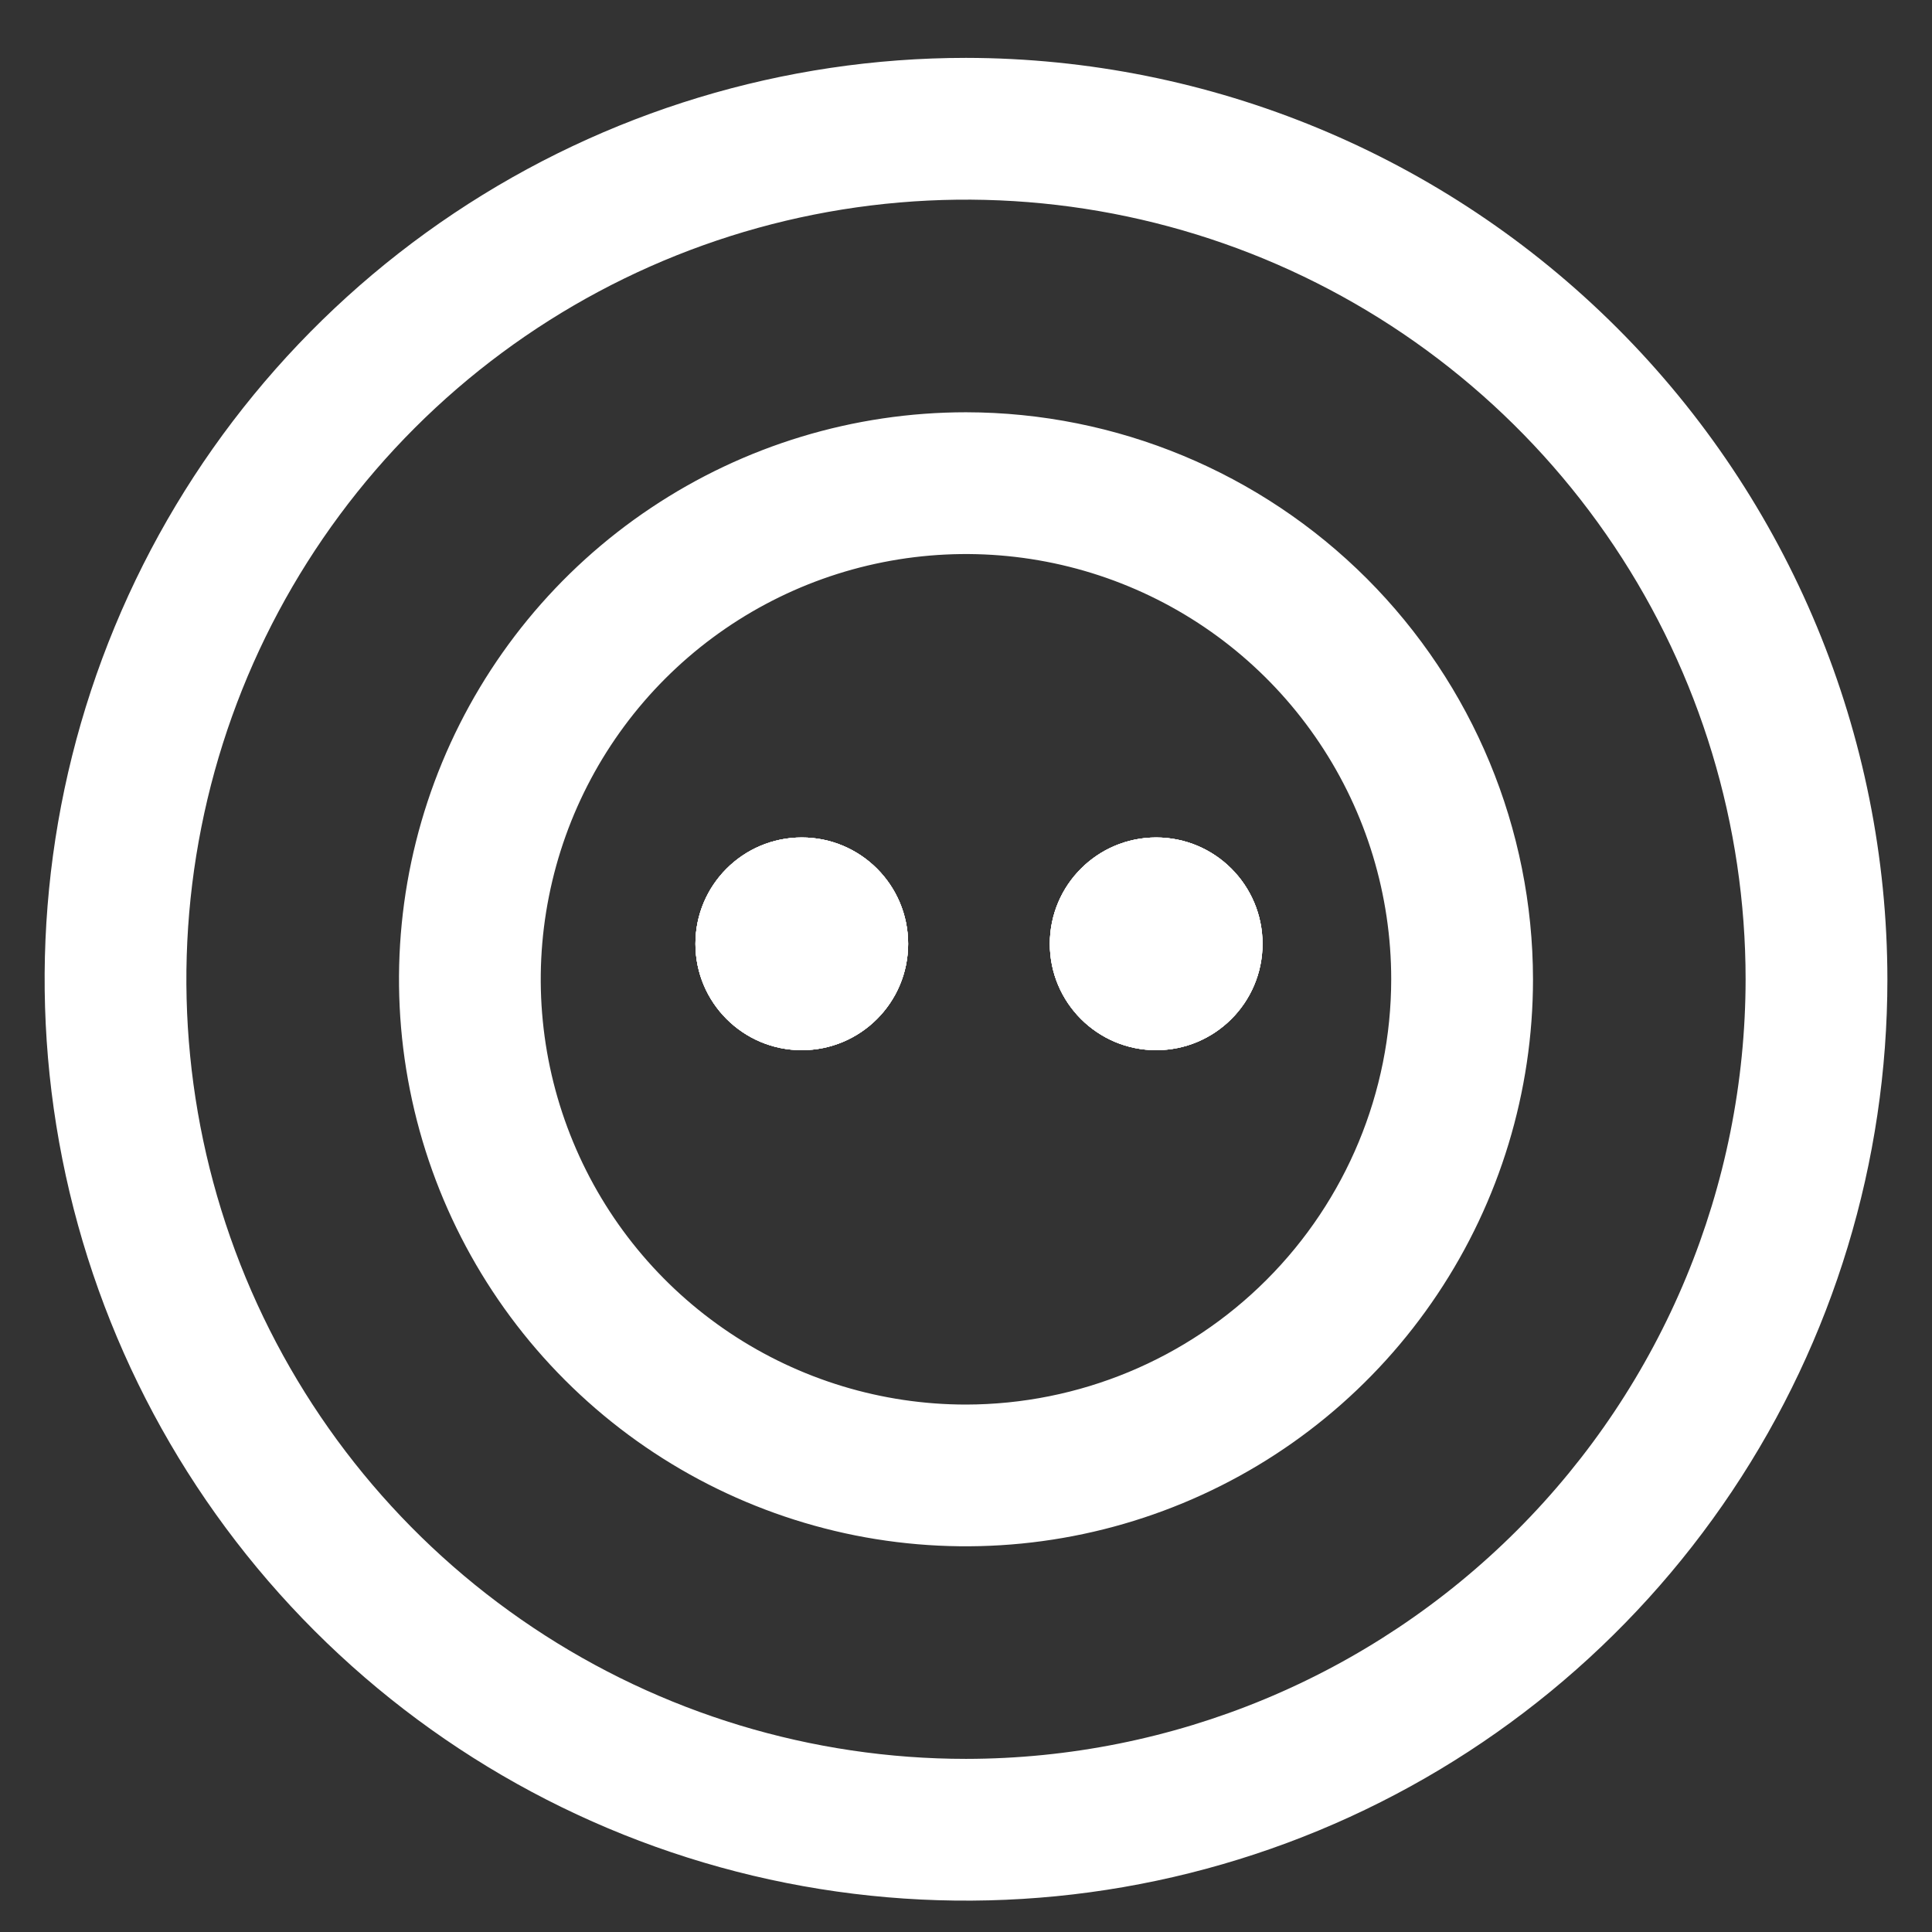 <svg width="23" height="23" viewBox="0 0 23 23" fill="none" xmlns="http://www.w3.org/2000/svg">
<rect x="0" y="0" width="23" height="23" fill="#333333" stroke="none"/>
<path d="M11.5 0.689C9.331 0.689 7.21 1.333 5.406 2.538C3.602 3.743 2.196 5.456 1.366 7.461C0.536 9.465 0.319 11.67 0.742 13.798C1.165 15.926 2.21 17.88 3.744 19.414C5.278 20.948 7.232 21.993 9.36 22.416C11.488 22.839 13.693 22.622 15.698 21.792C17.702 20.962 19.415 19.556 20.62 17.752C21.826 15.948 22.469 13.828 22.469 11.658C22.466 8.75 21.309 5.962 19.253 3.906C17.196 1.849 14.408 0.693 11.5 0.689ZM11.5 20.939C9.664 20.939 7.87 20.395 6.344 19.375C4.817 18.355 3.628 16.906 2.925 15.21C2.223 13.514 2.039 11.648 2.397 9.848C2.755 8.047 3.639 6.393 4.937 5.095C6.235 3.797 7.889 2.913 9.689 2.555C11.49 2.197 13.356 2.381 15.052 3.083C16.748 3.786 18.197 4.976 19.217 6.502C20.237 8.028 20.781 9.823 20.781 11.658C20.779 14.119 19.8 16.478 18.06 18.218C16.32 19.958 13.961 20.937 11.5 20.939ZM11.5 4.908C10.165 4.908 8.86 5.304 7.75 6.046C6.64 6.787 5.775 7.842 5.264 9.075C4.753 10.309 4.619 11.666 4.88 12.975C5.14 14.284 5.783 15.487 6.727 16.431C7.671 17.375 8.874 18.018 10.183 18.279C11.492 18.539 12.85 18.405 14.083 17.894C15.316 17.384 16.371 16.518 17.112 15.408C17.854 14.298 18.25 12.993 18.25 11.658C18.248 9.869 17.536 8.153 16.271 6.887C15.005 5.622 13.29 4.91 11.5 4.908ZM11.5 16.721C10.499 16.721 9.52 16.424 8.687 15.867C7.855 15.311 7.206 14.521 6.823 13.595C6.44 12.671 6.339 11.653 6.535 10.671C6.73 9.689 7.212 8.786 7.92 8.078C8.628 7.37 9.53 6.888 10.512 6.693C11.494 6.498 12.512 6.598 13.437 6.981C14.362 7.364 15.153 8.013 15.709 8.846C16.266 9.678 16.562 10.657 16.562 11.658C16.561 13 16.027 14.287 15.078 15.236C14.129 16.186 12.842 16.719 11.5 16.721Z" fill="white"/>
<circle cx="13.764" cy="11.236" r="1.266" fill="white"/>
<circle cx="13.764" cy="11.236" r="1.266" fill="white"/>
<circle cx="13.764" cy="11.236" r="1.266" fill="white"/>
<circle cx="13.764" cy="11.236" r="1.266" fill="white"/>
<circle cx="9.545" cy="11.236" r="1.266" fill="white"/>
<circle cx="9.545" cy="11.236" r="1.266" fill="white"/>
<circle cx="9.545" cy="11.236" r="1.266" fill="white"/>
<circle cx="9.545" cy="11.236" r="1.266" fill="white"/>
</svg>
